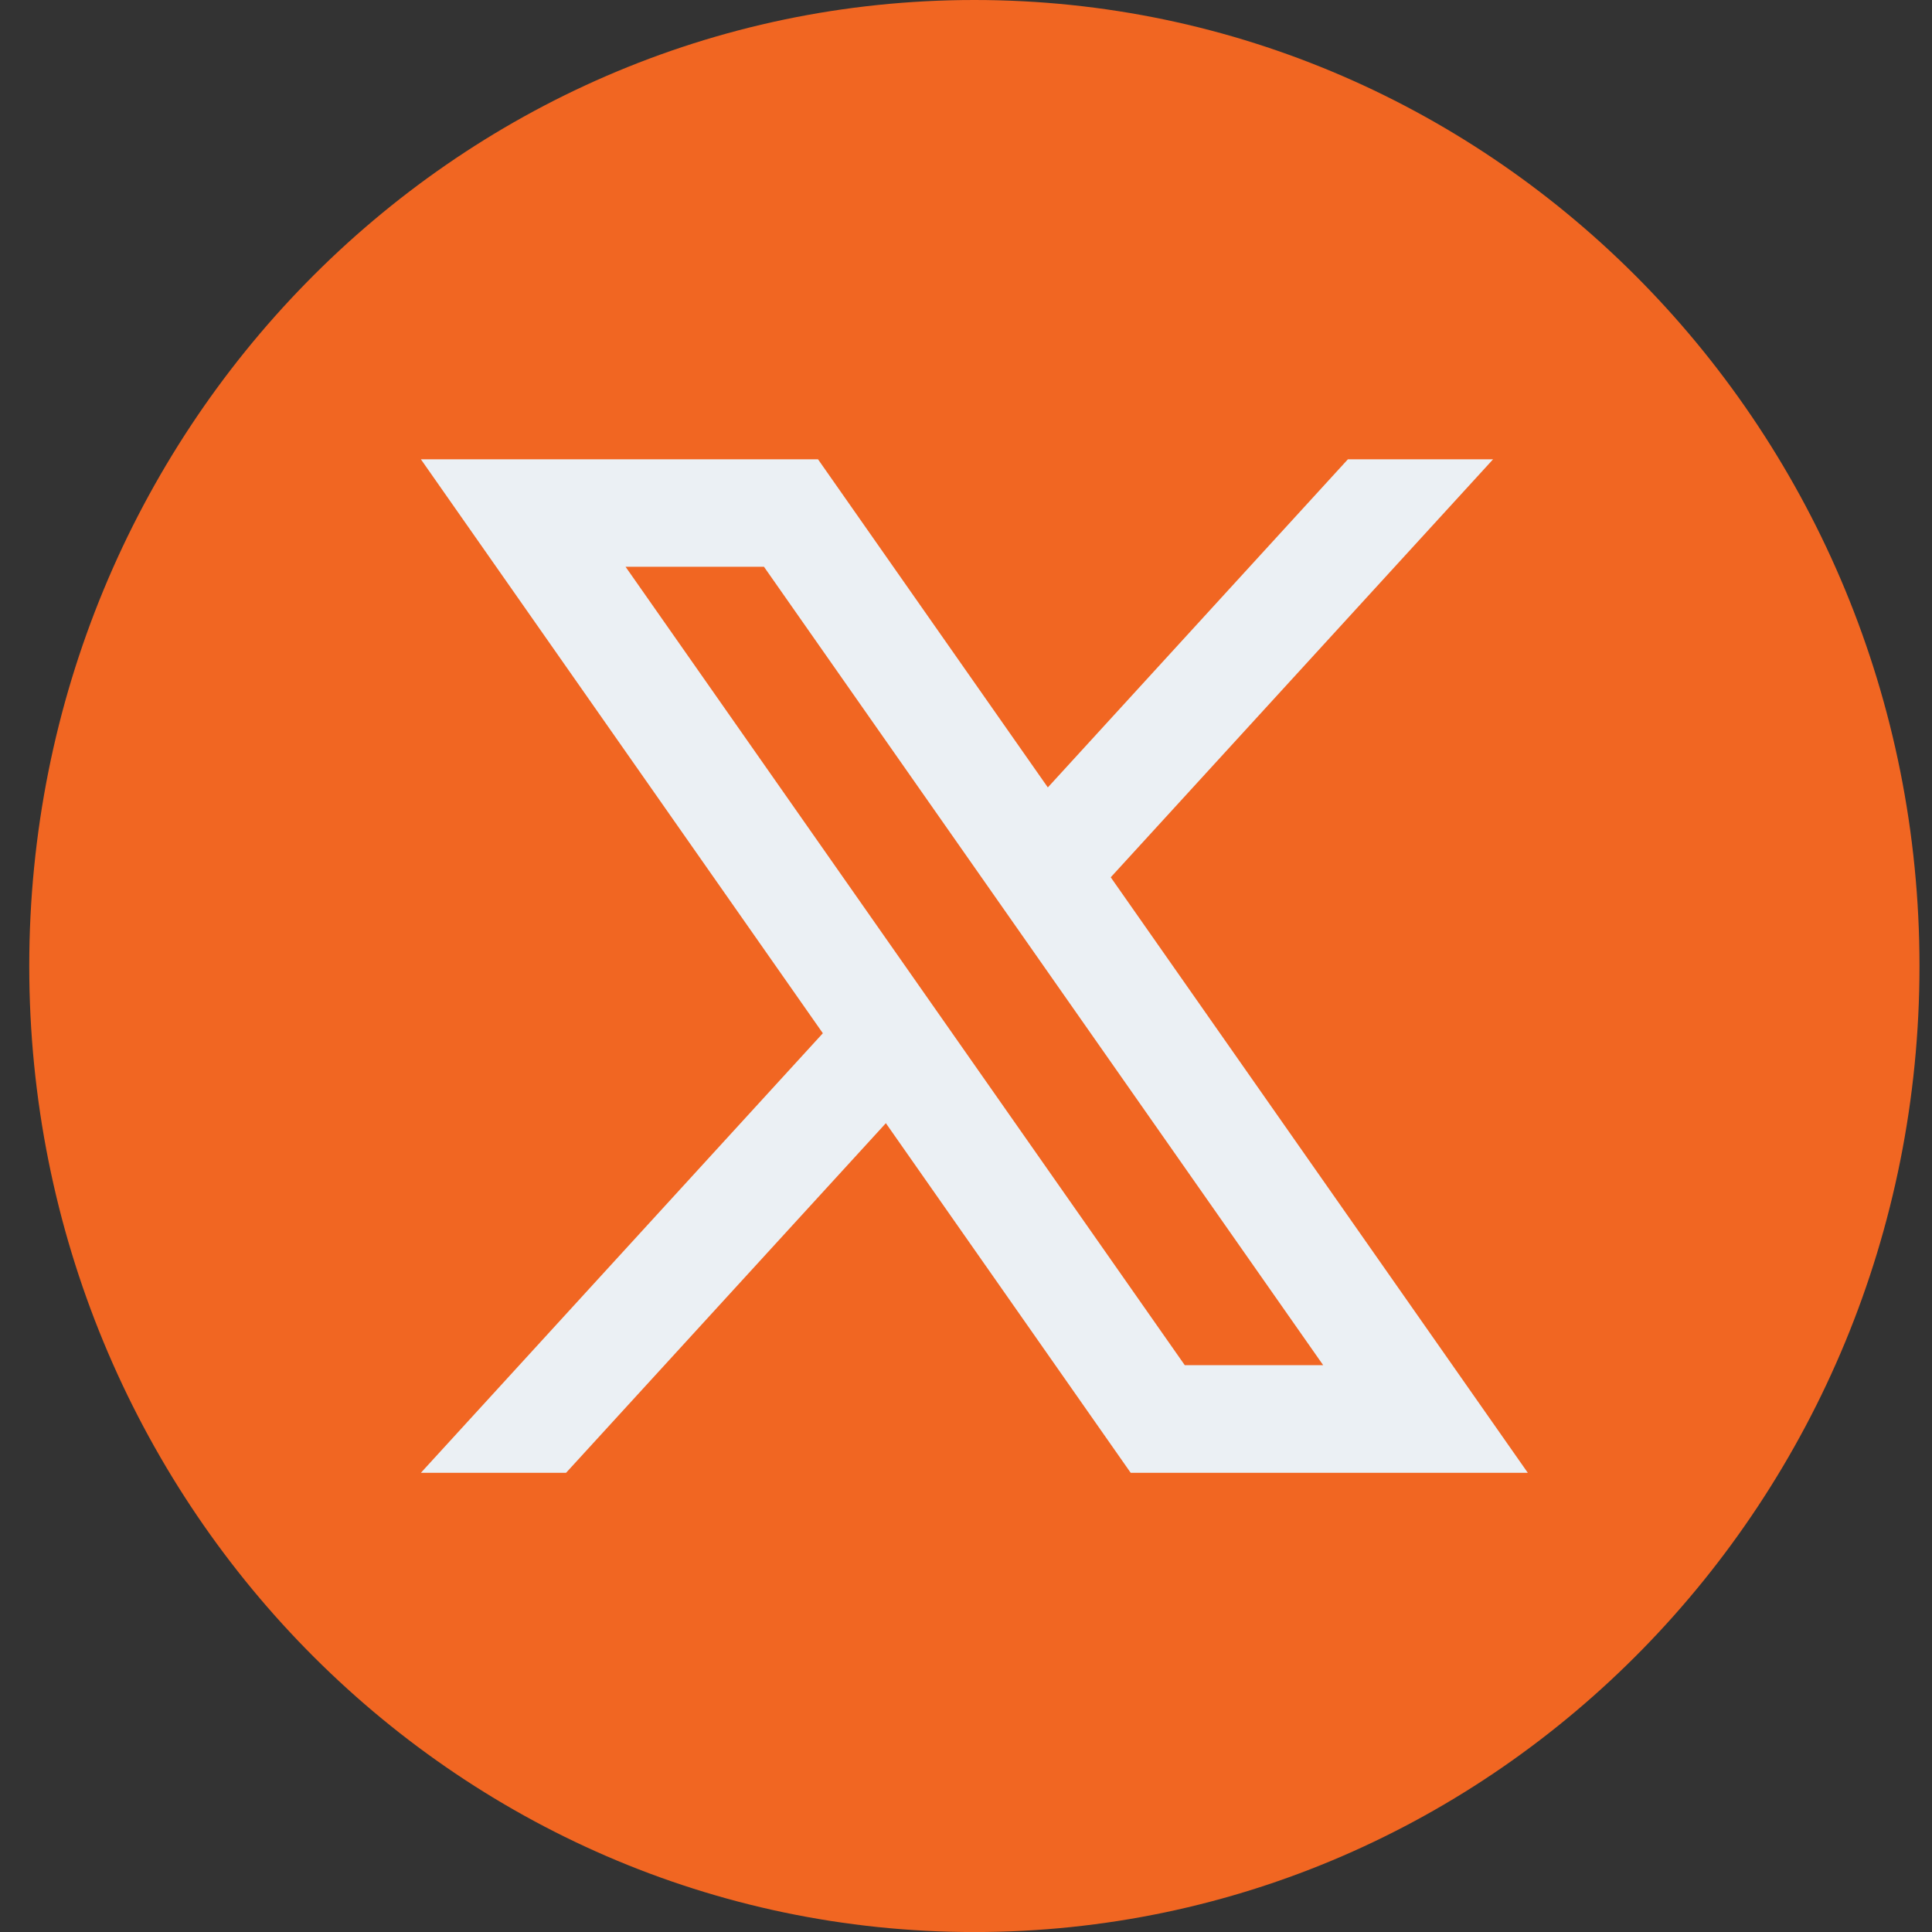 <svg width="42" height="42" viewBox="0 0 42 42" fill="none" xmlns="http://www.w3.org/2000/svg">
<rect x="0" y="0" width="42" height="42" fill="#333333" stroke="none"/>
<path d="M41.728 21C41.728 32.599 32.529 42.001 21.182 42.001C9.835 42.001 0.636 32.599 0.636 21C0.636 9.402 9.835 0 21.182 0C32.529 0 41.728 9.402 41.728 21Z" fill="#F16622"/>
<path d="M24.147 19.071L32.458 9.985H29.302L22.779 17.118L17.783 9.985H9.15L17.888 22.462L9.15 32.017H12.306L19.258 24.417L24.58 32.017H33.213L24.147 19.072V19.071ZM13.599 12.321H16.608L28.765 29.678H25.756L13.599 12.321Z" fill="#EBF0F4"/>
</svg>
